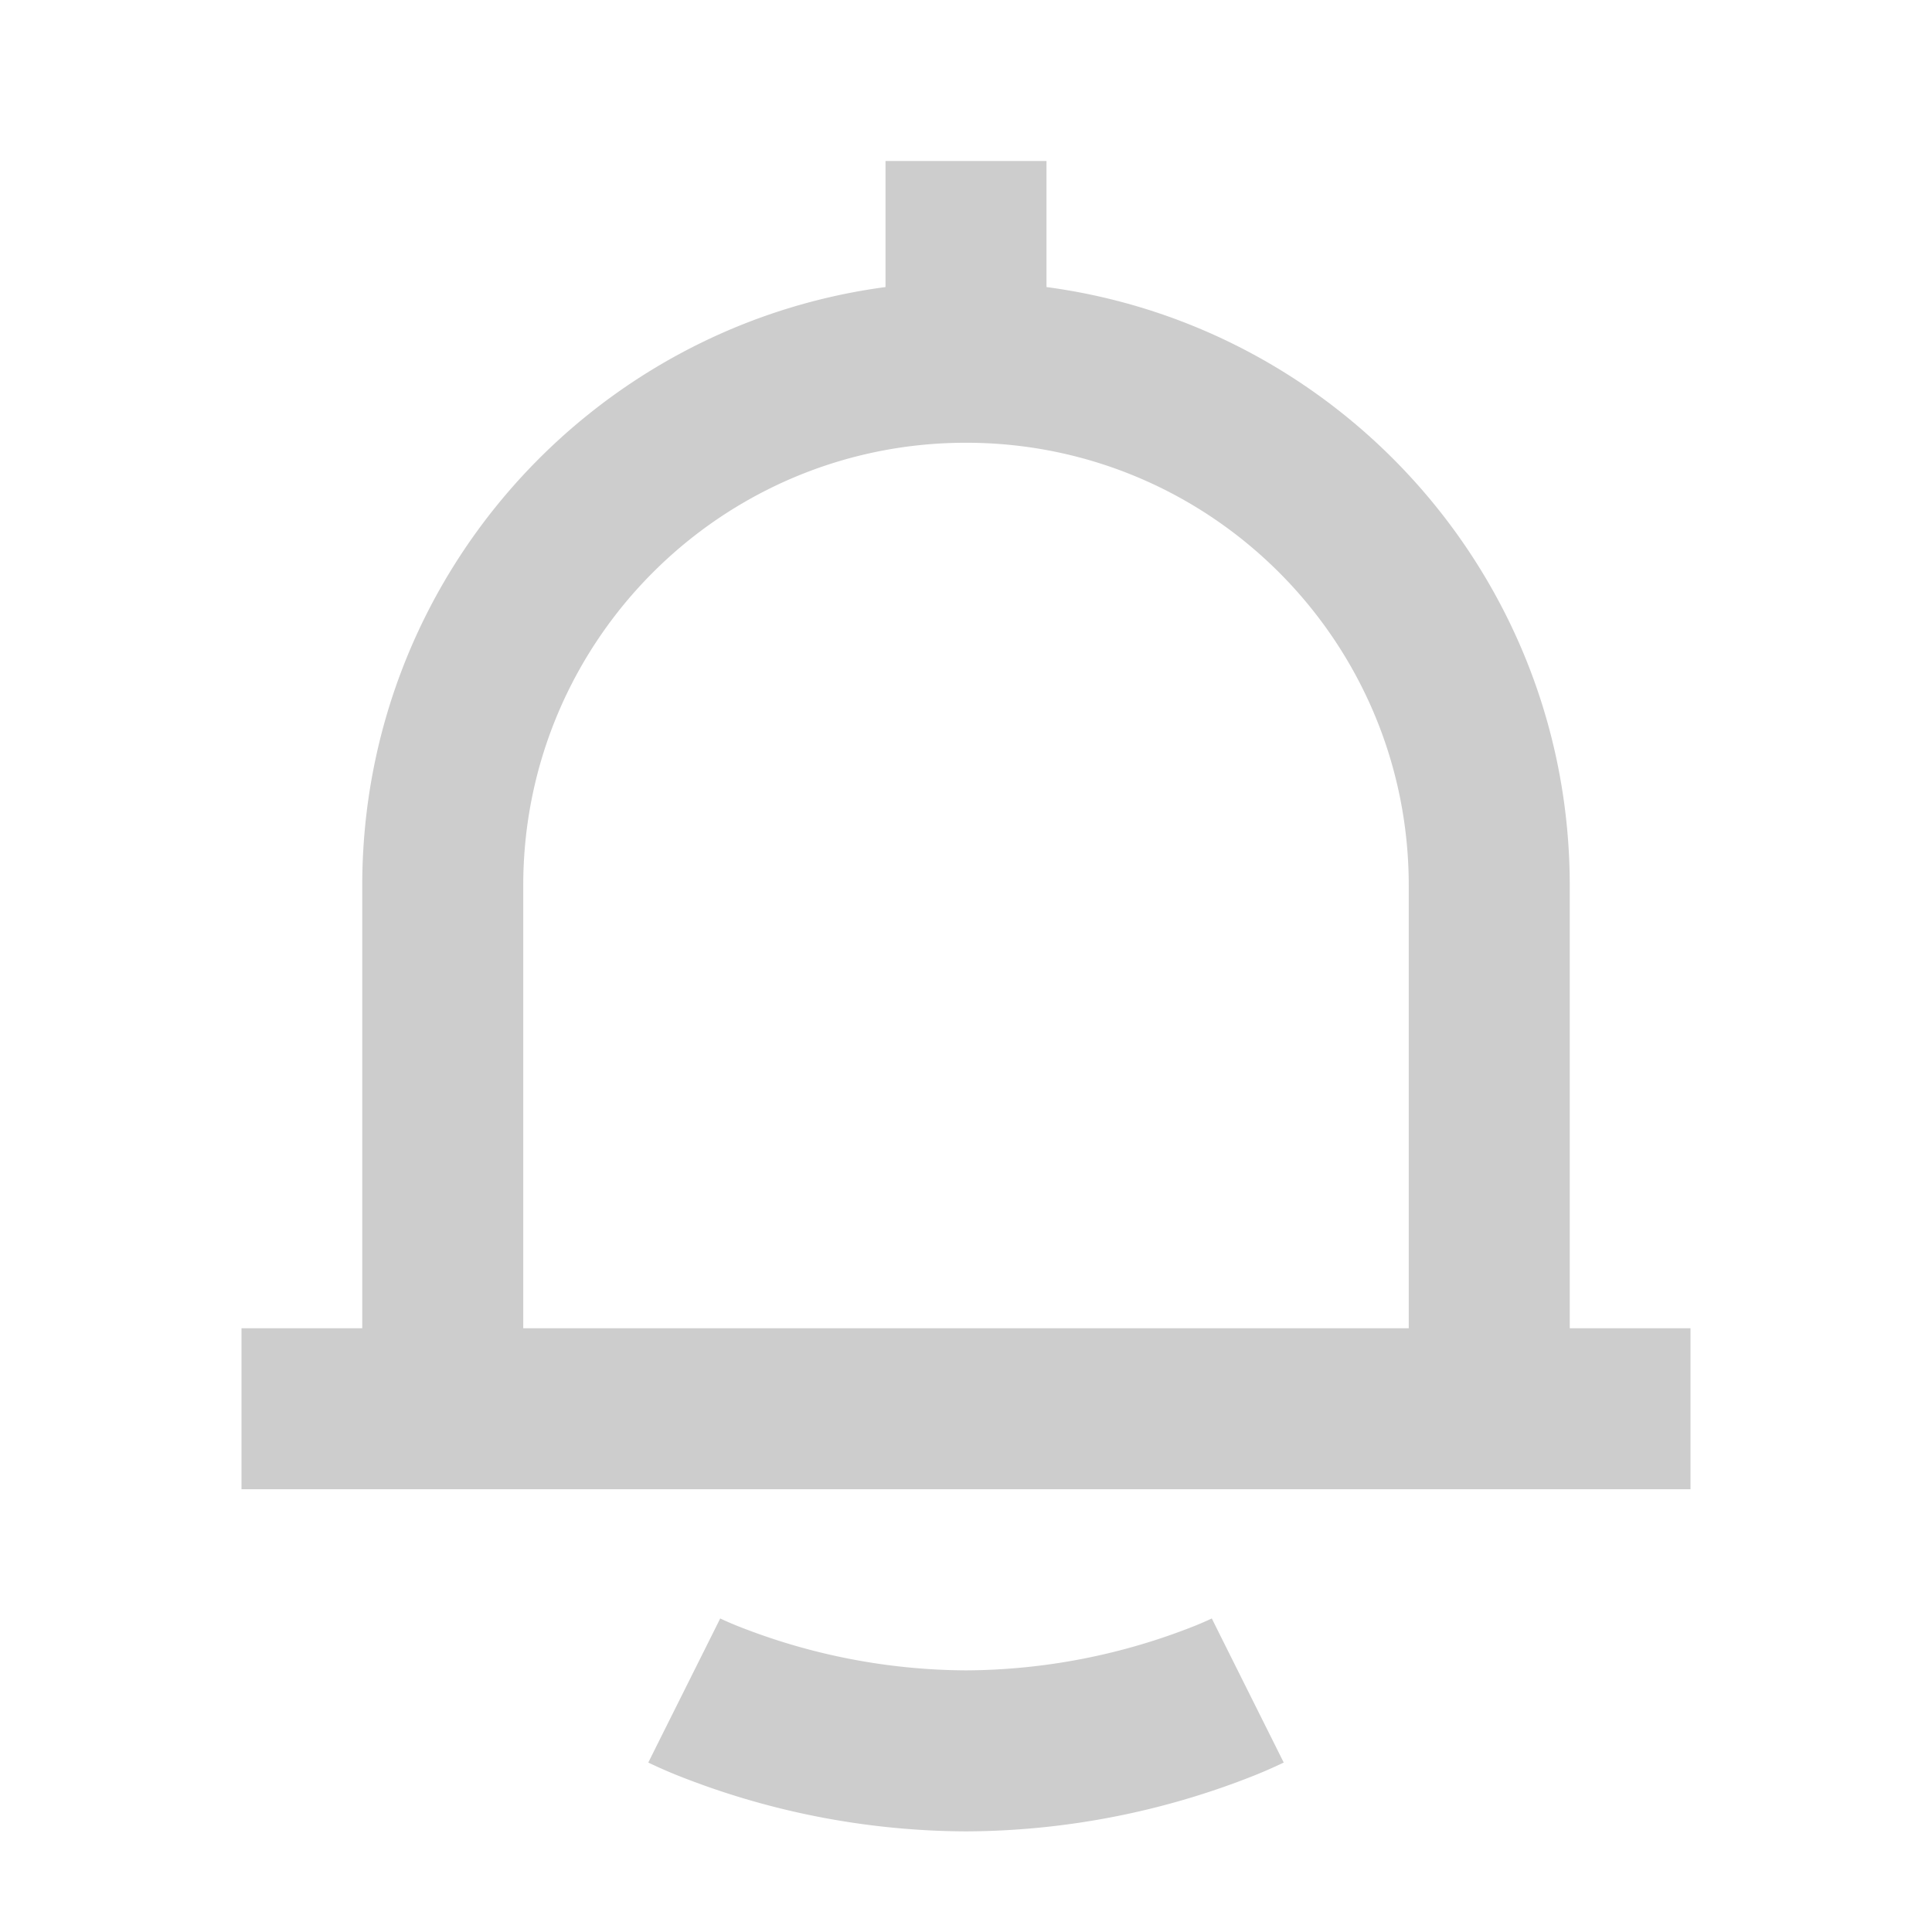 <?xml version="1.0" standalone="no"?><!DOCTYPE svg PUBLIC "-//W3C//DTD SVG 1.1//EN" "http://www.w3.org/Graphics/SVG/1.1/DTD/svg11.dtd"><svg t="1644891664341" class="icon" viewBox="0 0 1024 1024" version="1.1" xmlns="http://www.w3.org/2000/svg" p-id="5143" xmlns:xlink="http://www.w3.org/1999/xlink" width="20" height="20"><defs><style type="text/css"></style></defs><path d="M469.333 152.149V85.333h85.333v66.816C711.232 173.013 832 307.072 832 469.333v234.667h64v85.333H128v-85.333h64V469.333c0-162.261 120.768-296.32 277.333-317.184zM277.333 704h469.333V469.333c0-129.6-105.067-234.667-234.667-234.667s-234.667 105.067-234.667 234.667v234.667z m66.283 230.187s-0.021-0.021 19.051-38.187c19.072-38.165 19.072-38.187 19.051-38.187l0.107 0.064 1.493 0.683c1.408 0.64 3.733 1.685 6.827 2.944A332.459 332.459 0 0 0 512 885.333a332.459 332.459 0 0 0 121.856-23.829 190.123 190.123 0 0 0 8.32-3.627l0.107-0.064s-0.021 0.021 19.051 38.187c19.072 38.165 19.072 38.187 19.051 38.187l-0.171 0.085-0.32 0.149-0.875 0.427a273.813 273.813 0 0 1-12.864 5.653A417.771 417.771 0 0 1 512 970.667a417.771 417.771 0 0 1-154.155-30.165 273.813 273.813 0 0 1-12.864-5.653l-0.875-0.427-0.32-0.149-0.107-0.064-0.043-0.021h-0.043z" p-id="5144" fill="#cdcdcd"></path></svg>
